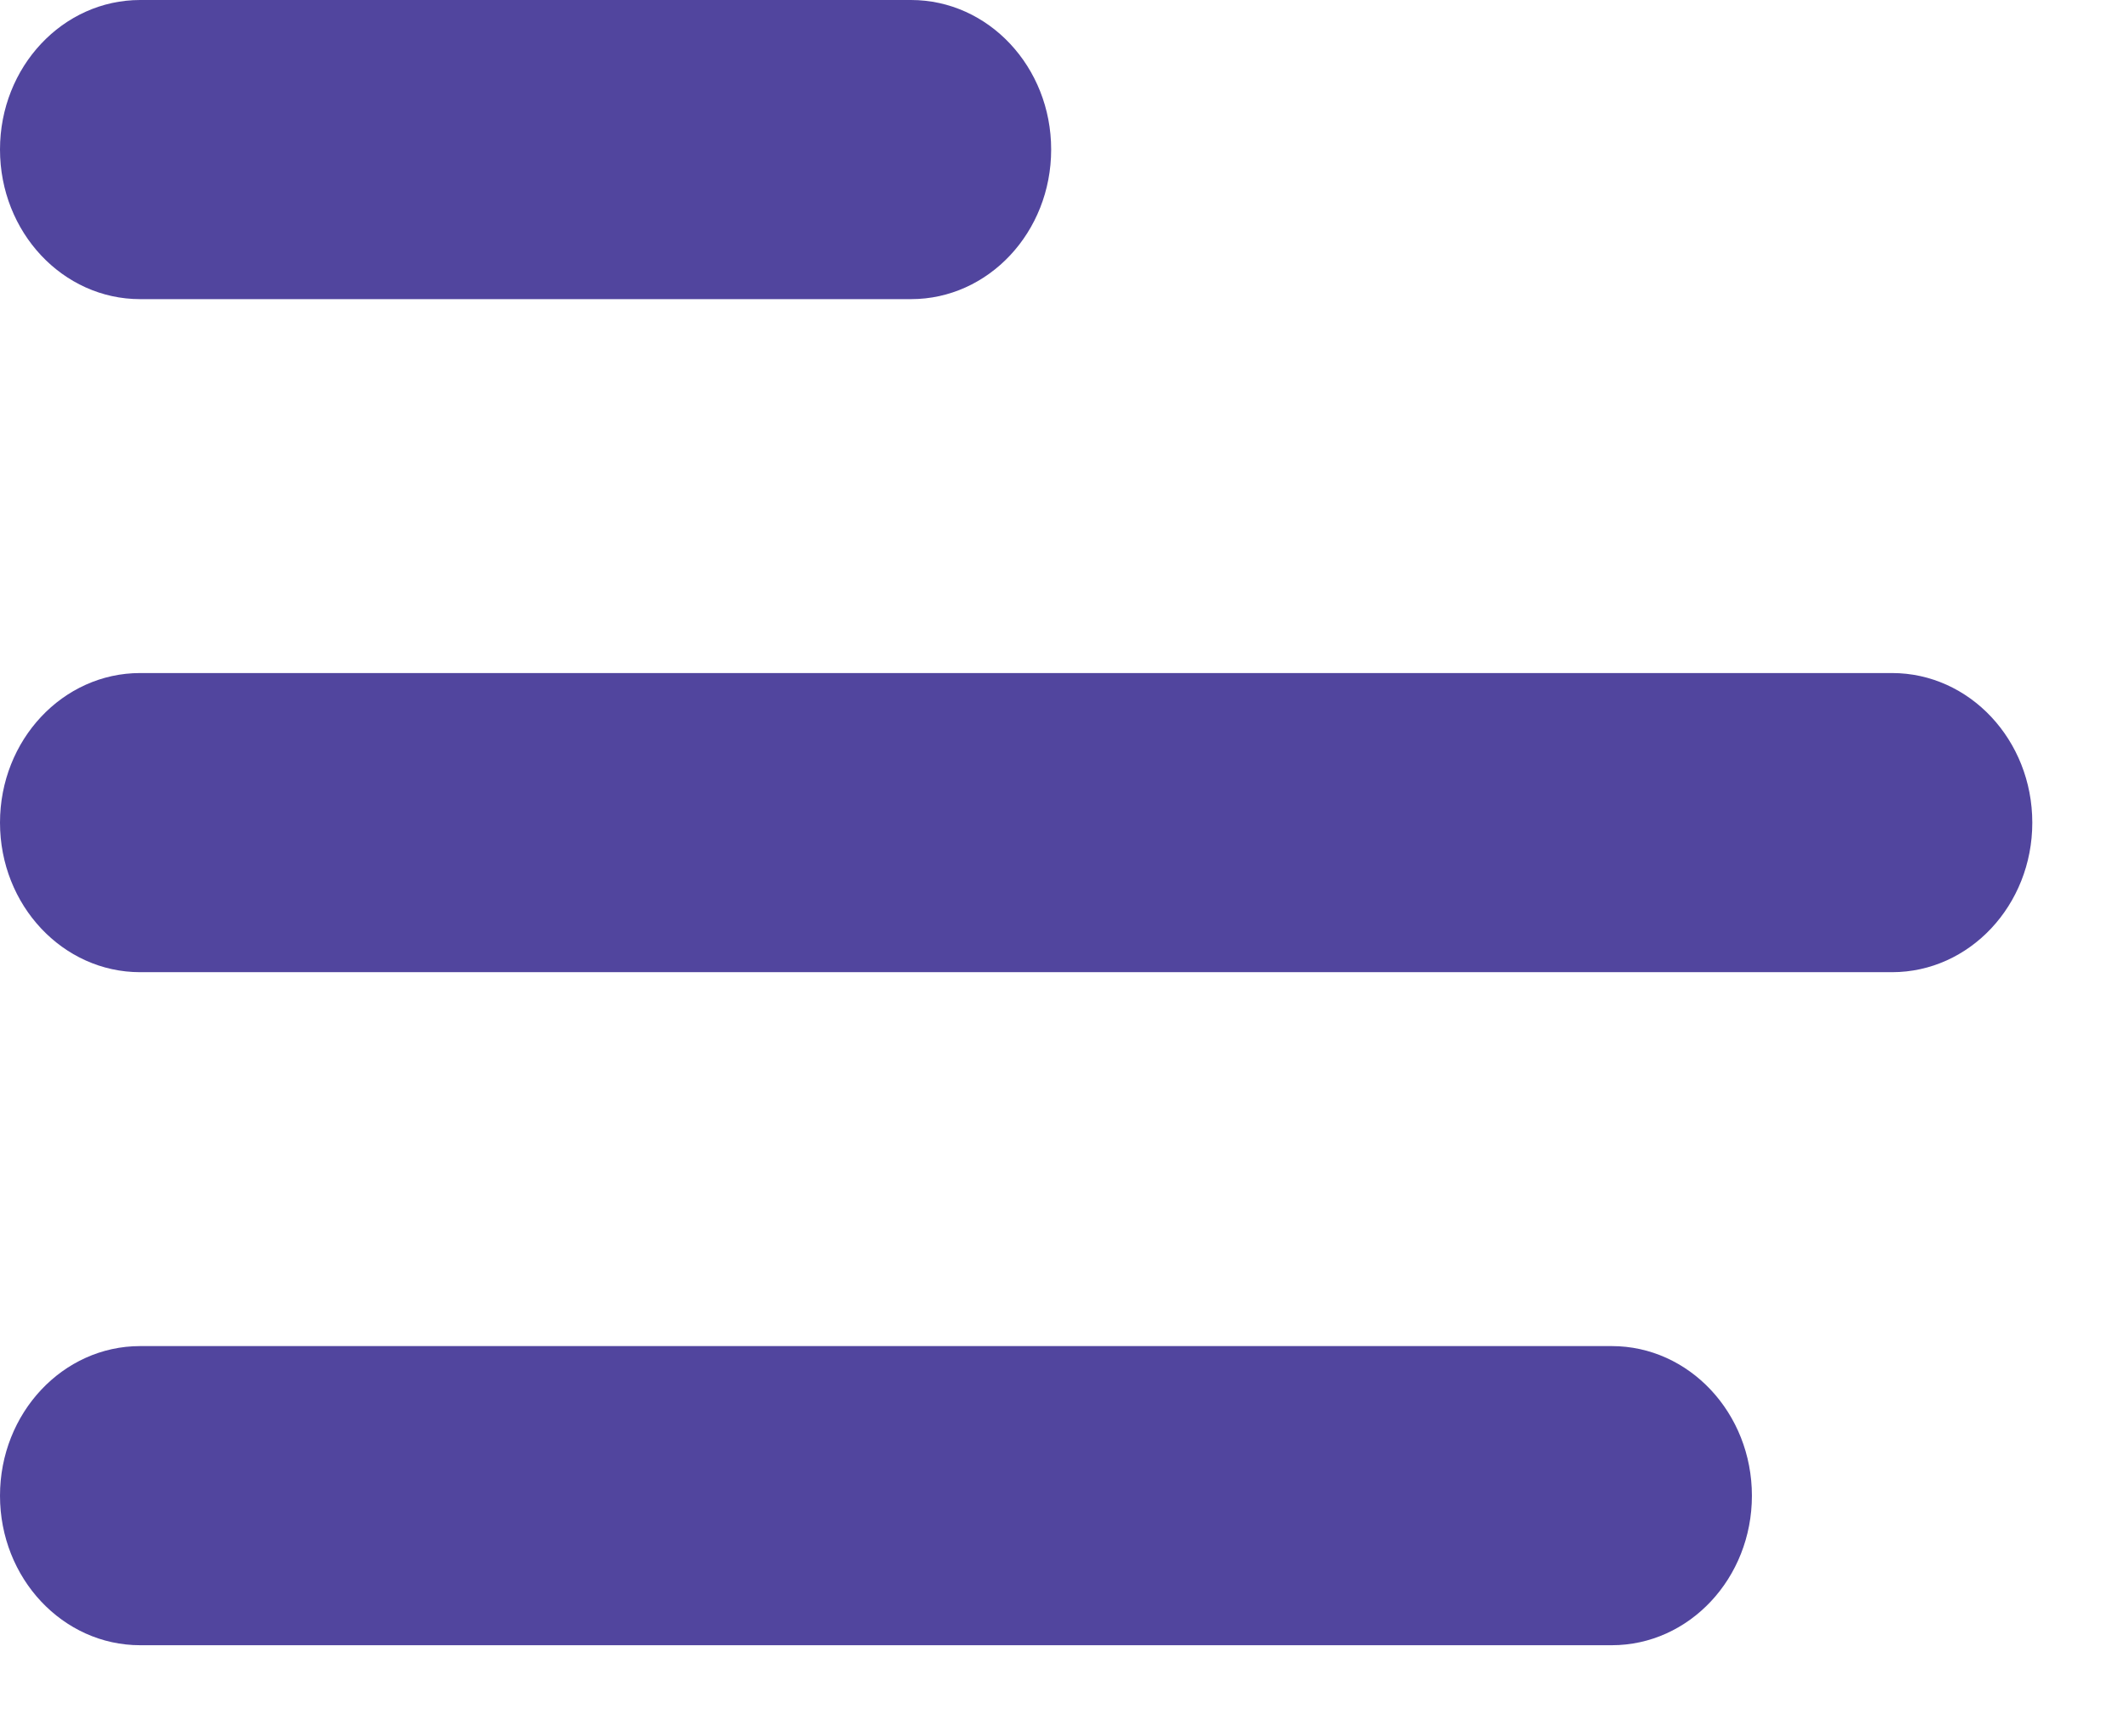 <svg width="22" height="18" viewBox="0 0 22 18" fill="none" xmlns="http://www.w3.org/2000/svg">
<path fill-rule="evenodd" clip-rule="evenodd" d="M0 1.55C0 0.694 0.651 0 1.453 0H9.445C10.248 0 10.898 0.694 10.898 1.55C10.898 2.407 10.248 3.101 9.445 3.101H1.453C0.651 3.101 0 2.407 0 1.55Z" fill="#51459E"/>
<path fill-rule="evenodd" clip-rule="evenodd" d="M0 8.528C0 7.671 0.651 6.977 1.453 6.977H19.616C20.419 6.977 21.07 7.671 21.07 8.528C21.07 9.384 20.419 10.078 19.616 10.078H1.453C0.651 10.078 0 9.384 0 8.528Z" fill="#51459E"/>
<path fill-rule="evenodd" clip-rule="evenodd" d="M0 15.505C0 14.649 0.651 13.954 1.453 13.954H16.71C17.513 13.954 18.163 14.649 18.163 15.505C18.163 16.361 17.513 17.055 16.71 17.055H1.453C0.651 17.055 0 16.361 0 15.505Z" fill="#51459E"/>
</svg>
